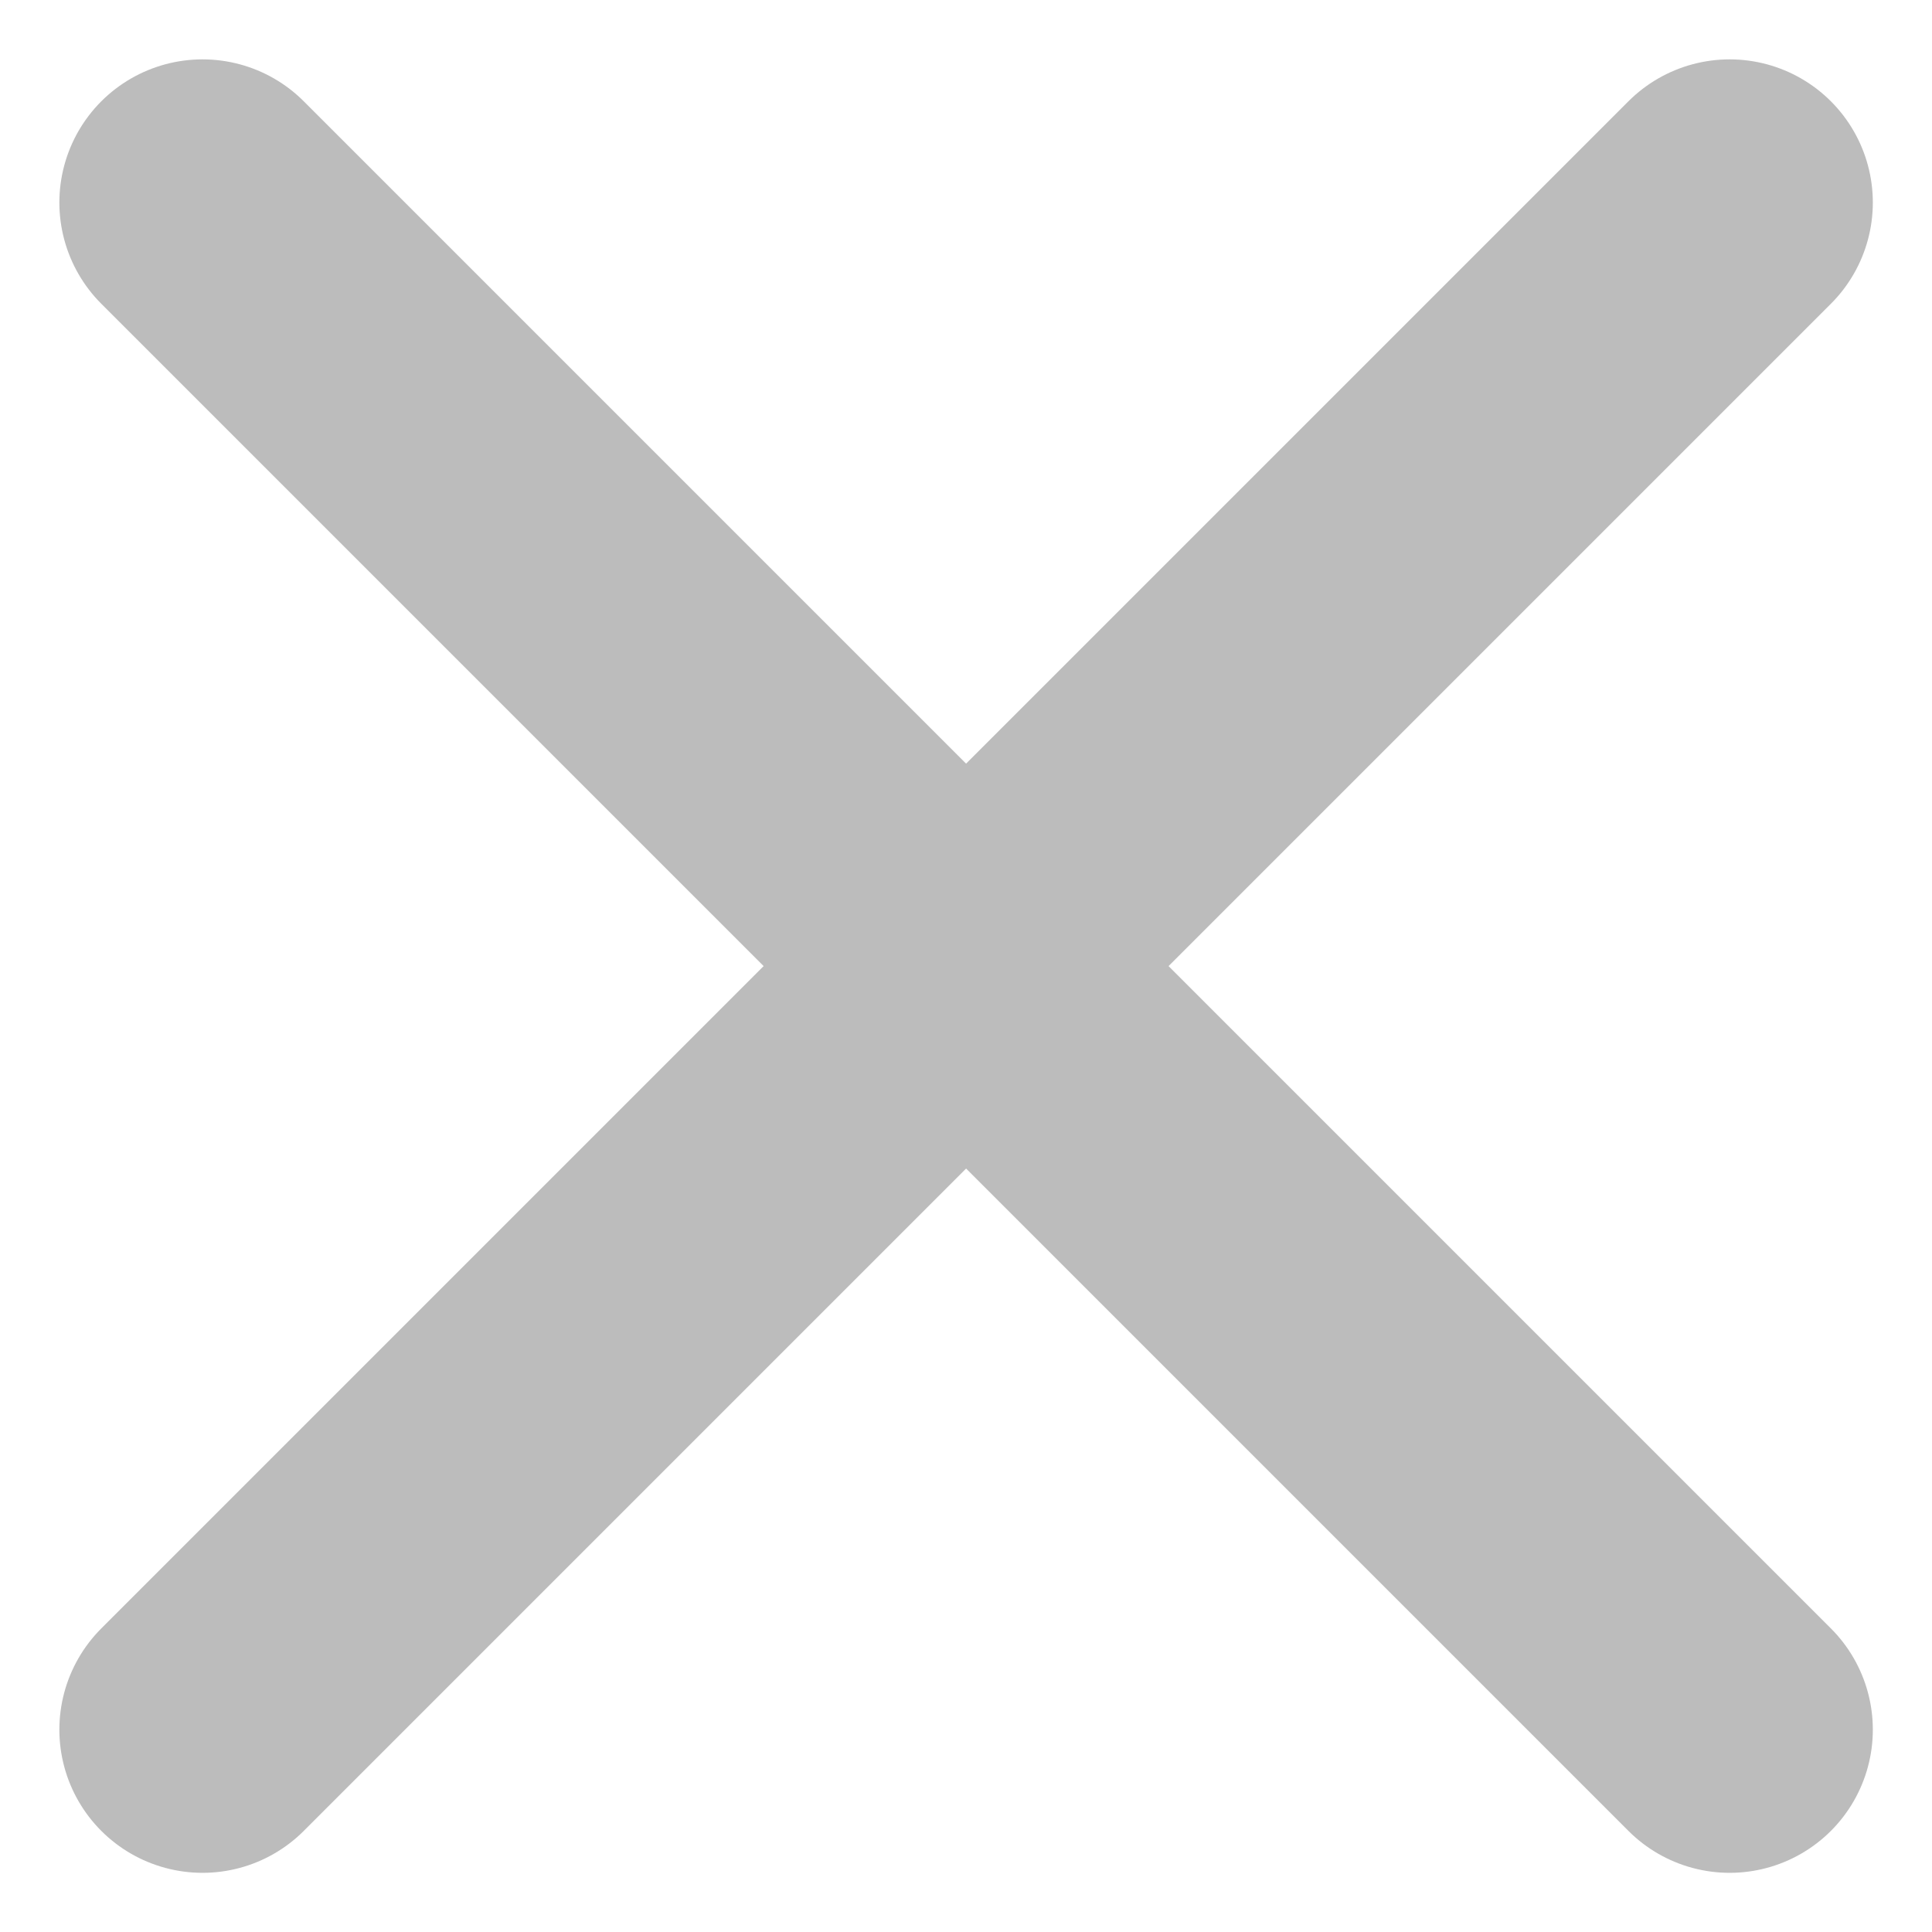 <svg xmlns="http://www.w3.org/2000/svg" width="10.121" height="10.121" viewBox="0 0 10.121 10.121">
    <g id="x" transform="translate(1.061 1.061)">
      <line id="Linha_7" data-name="Linha 7" x1="8" y2="8" fill="none" stroke="#bcbcbc" stroke-linecap="round" stroke-linejoin="round" stroke-width="1.5"/>
      <line id="Linha_8" data-name="Linha 8" x2="8" y2="8" fill="none" stroke="#bcbcbc" stroke-linecap="round" stroke-linejoin="round" stroke-width="1.5"/>
    </g>
  </svg>
  